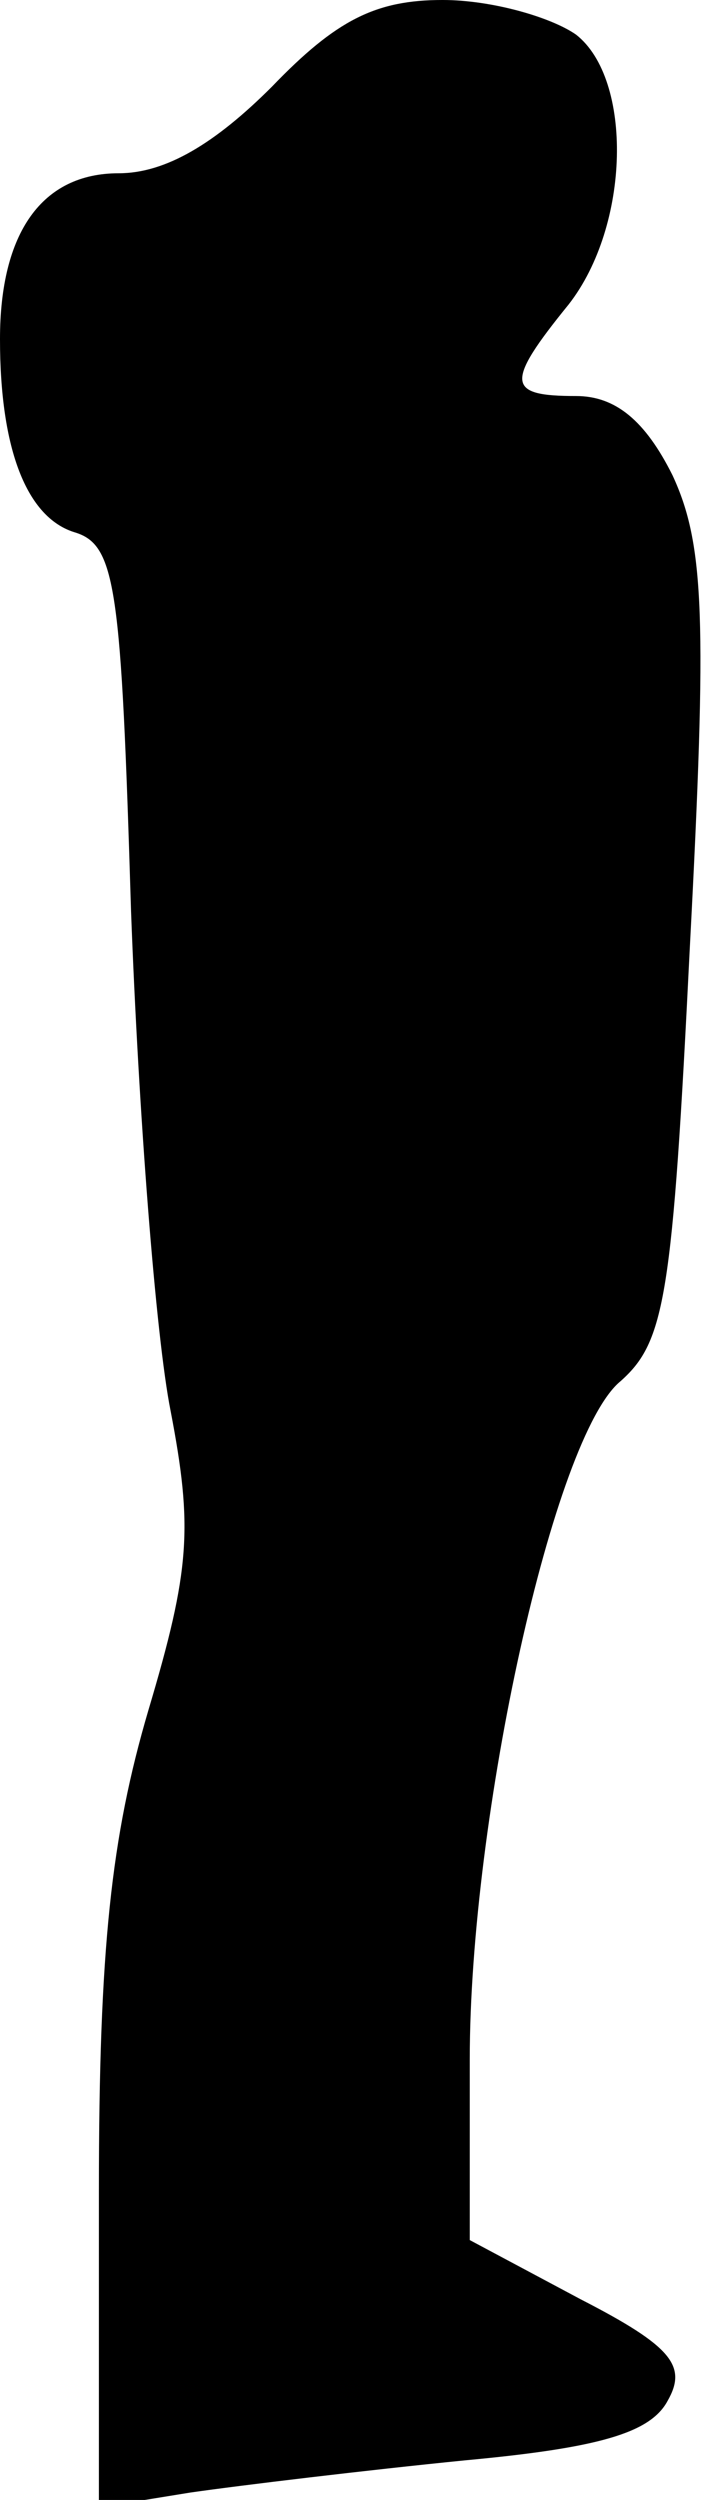 <?xml version="1.0" standalone="no"?>
<!DOCTYPE svg PUBLIC "-//W3C//DTD SVG 20010904//EN"
 "http://www.w3.org/TR/2001/REC-SVG-20010904/DTD/svg10.dtd">
<svg version="1.0" xmlns="http://www.w3.org/2000/svg"
 width="29pt" height="101pt" viewBox="0 0 29 101"
 preserveAspectRatio="xMidYMid meet">
<g transform="translate(0,101) scale(0.1,-0.1)"
fill="#000000" stroke="none">
<path fill="#000000" stroke="none" d="M110 975 c-23 -23 -43 -35 -62 -35 -31
0 -48 -24 -48 -67 0 -45 11 -72 30 -78 17 -5 19 -22 23 -153 3 -81 10 -172 16
-202 9 -47 8 -64 -9 -121 -15 -51 -20 -96 -20 -194 l0 -128 37 6 c21 3 71 9
111 13 54 5 75 11 82 24 8 14 2 22 -35 41 l-45 24 0 73 c0 98 34 252 61 274
18 16 21 34 28 175 7 133 6 163 -7 191 -11 22 -23 32 -39 32 -28 0 -29 5 -3
37 25 32 26 91 3 109 -10 7 -34 14 -54 14 -27 0 -43 -8 -69 -35z"/>
</g>
</svg>
